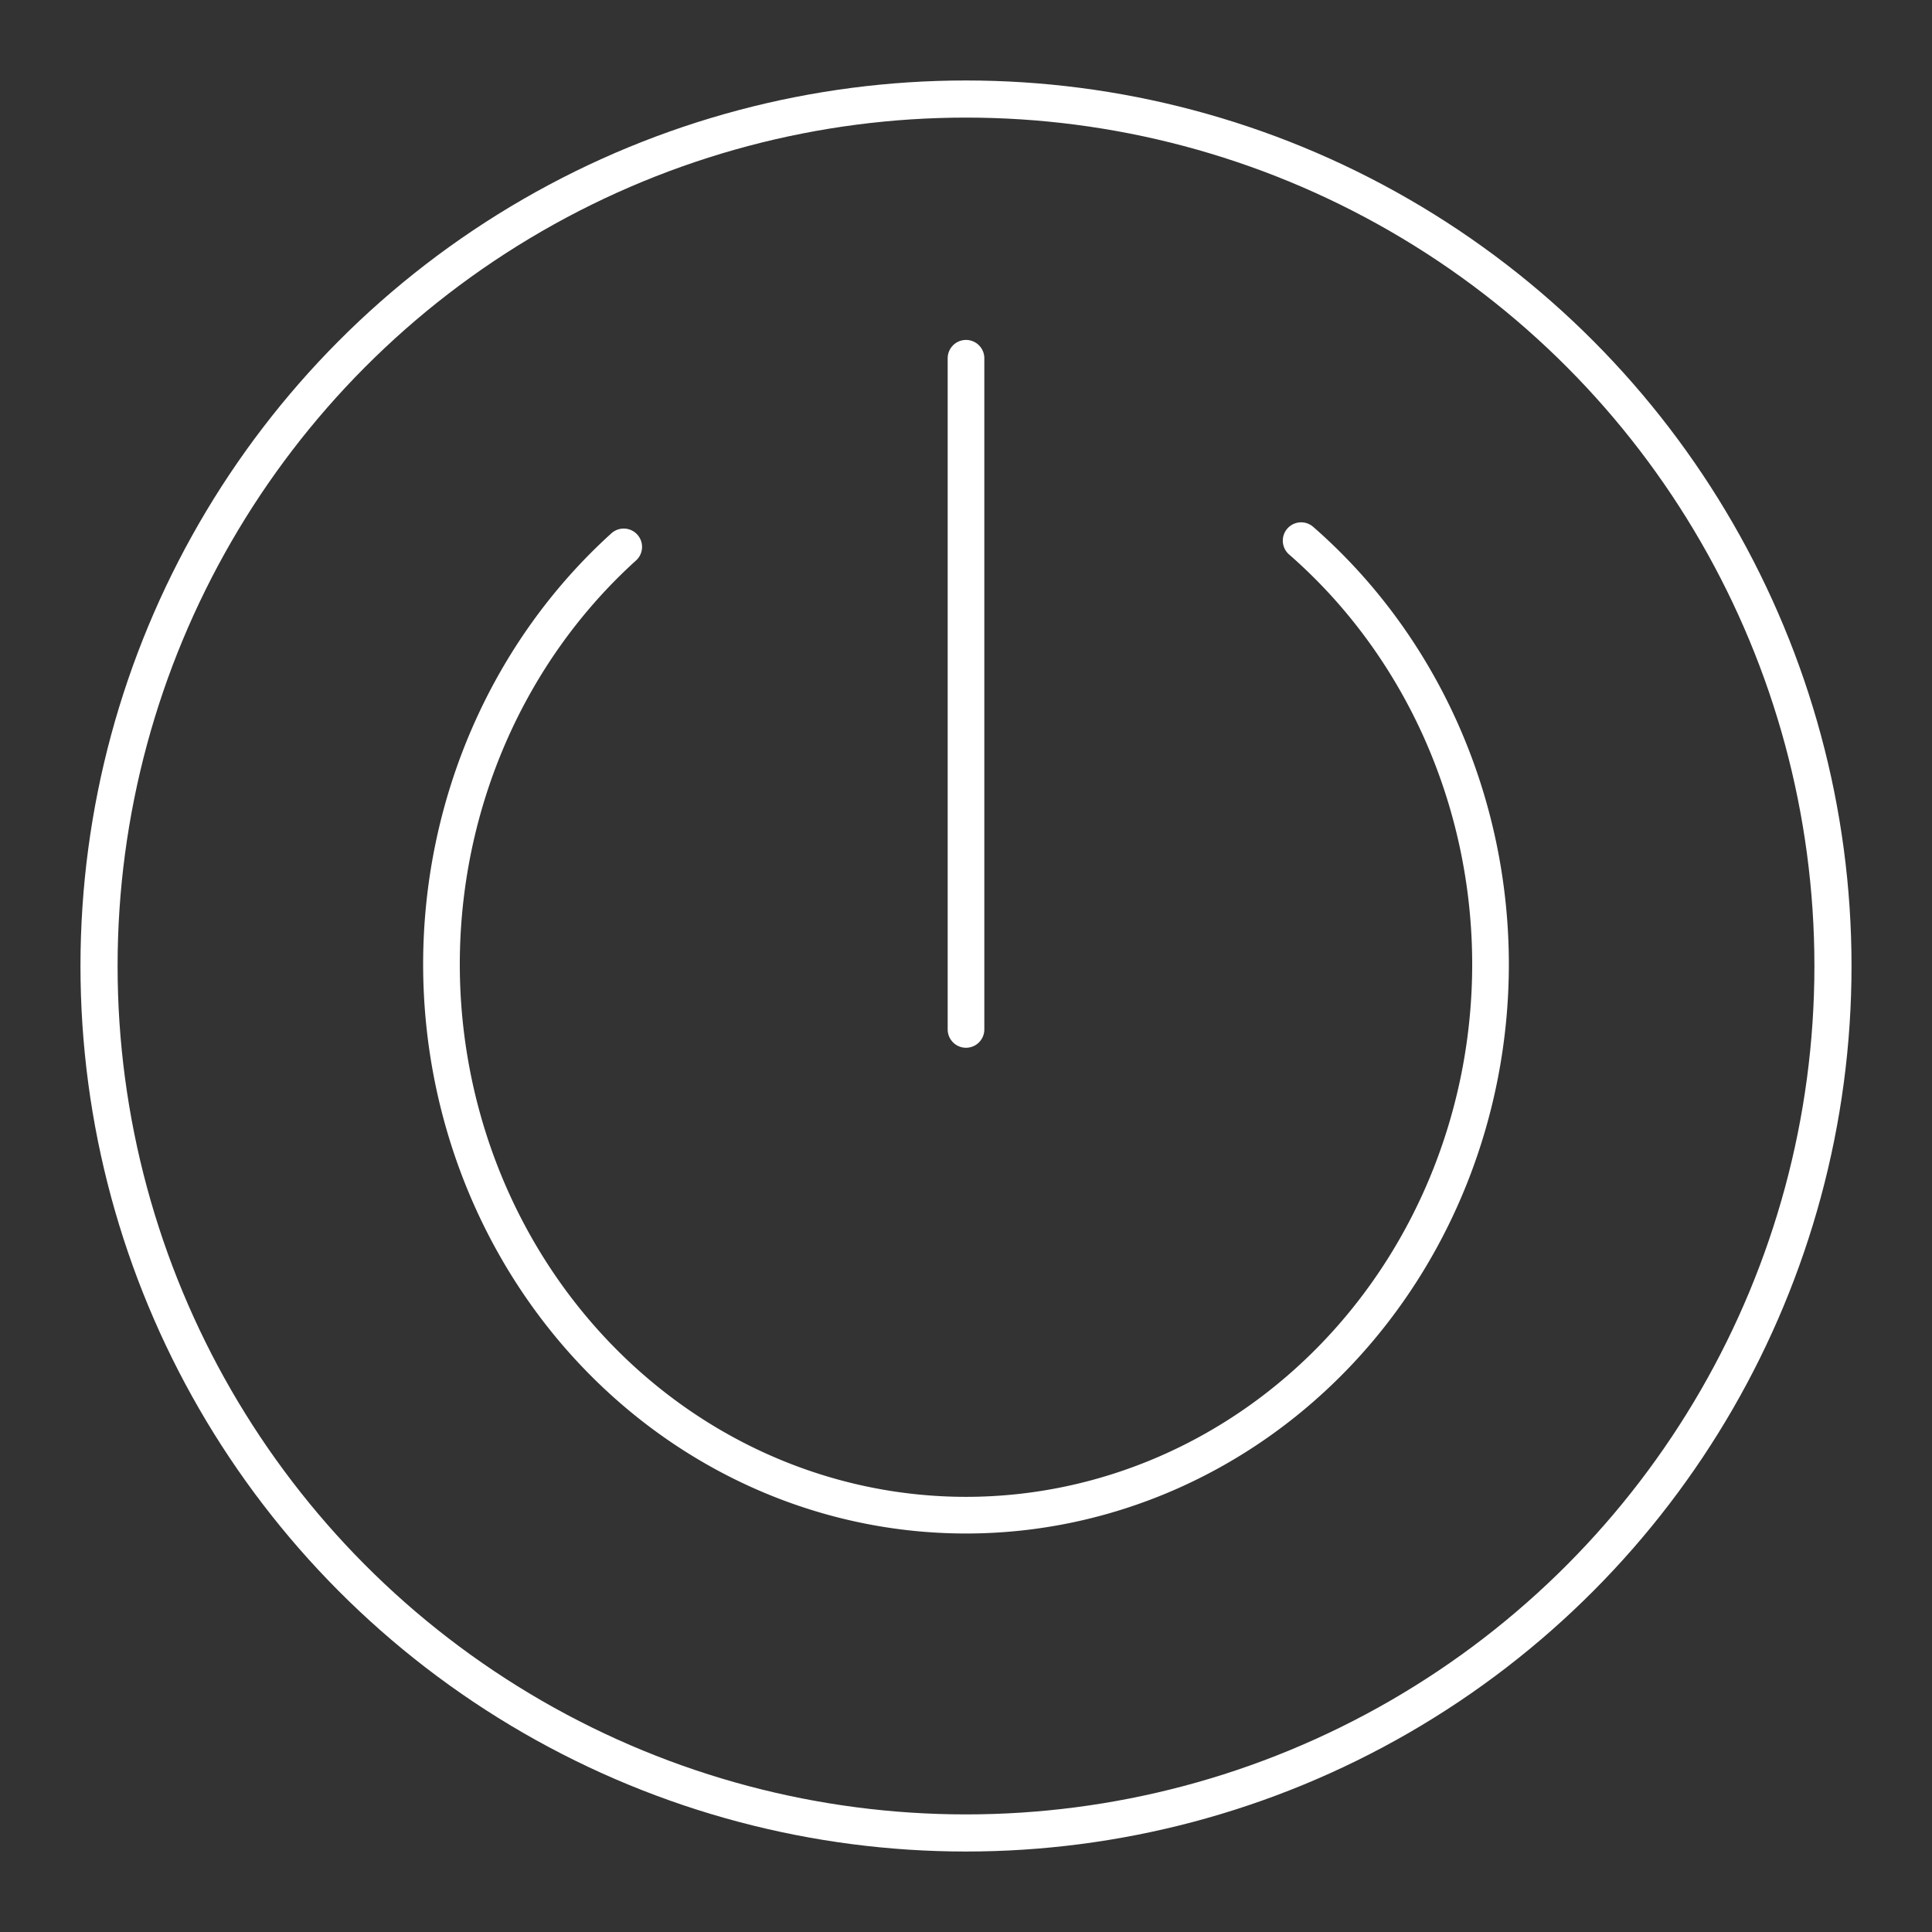 <svg width="48" height="48" viewBox="0 0 12.7 12.7" version="1.1" id="svg8" xmlns="http://www.w3.org/2000/svg"><rect x="0" y="0" width="12.7" height="12.7" fill="#333333" stroke="none"/><defs id="defs12"><style id="style839">.a{fill:none;stroke:#fff;stroke-linecap:round;stroke-linejoin:round}</style></defs><circle style="fill:none;stroke:#fff;stroke-width:.244;stroke-linecap:round;stroke-linejoin:round;stroke-miterlimit:4;stroke-dasharray:none" cx="6.35" cy="6.35" id="circle2" r="5.699"/><path style="fill:none;stroke:#fff;stroke-width:.241;stroke-linecap:round;stroke-linejoin:round;stroke-miterlimit:4;stroke-dasharray:none" d="M8.553 3.554a3.448 3.622 0 0 1 1.245 2.785v0A3.448 3.622 0 0 1 6.35 9.96 3.448 3.622 0 0 1 2.902 6.34 3.448 3.622 0 0 1 4.1 3.595" id="path4"/><path style="fill:none;stroke:#fff;stroke-width:.241;stroke-linecap:round;stroke-linejoin:round;stroke-miterlimit:4;stroke-dasharray:none;stroke-opacity:1" d="M6.35 2.355v4.412" id="path6"/></svg>